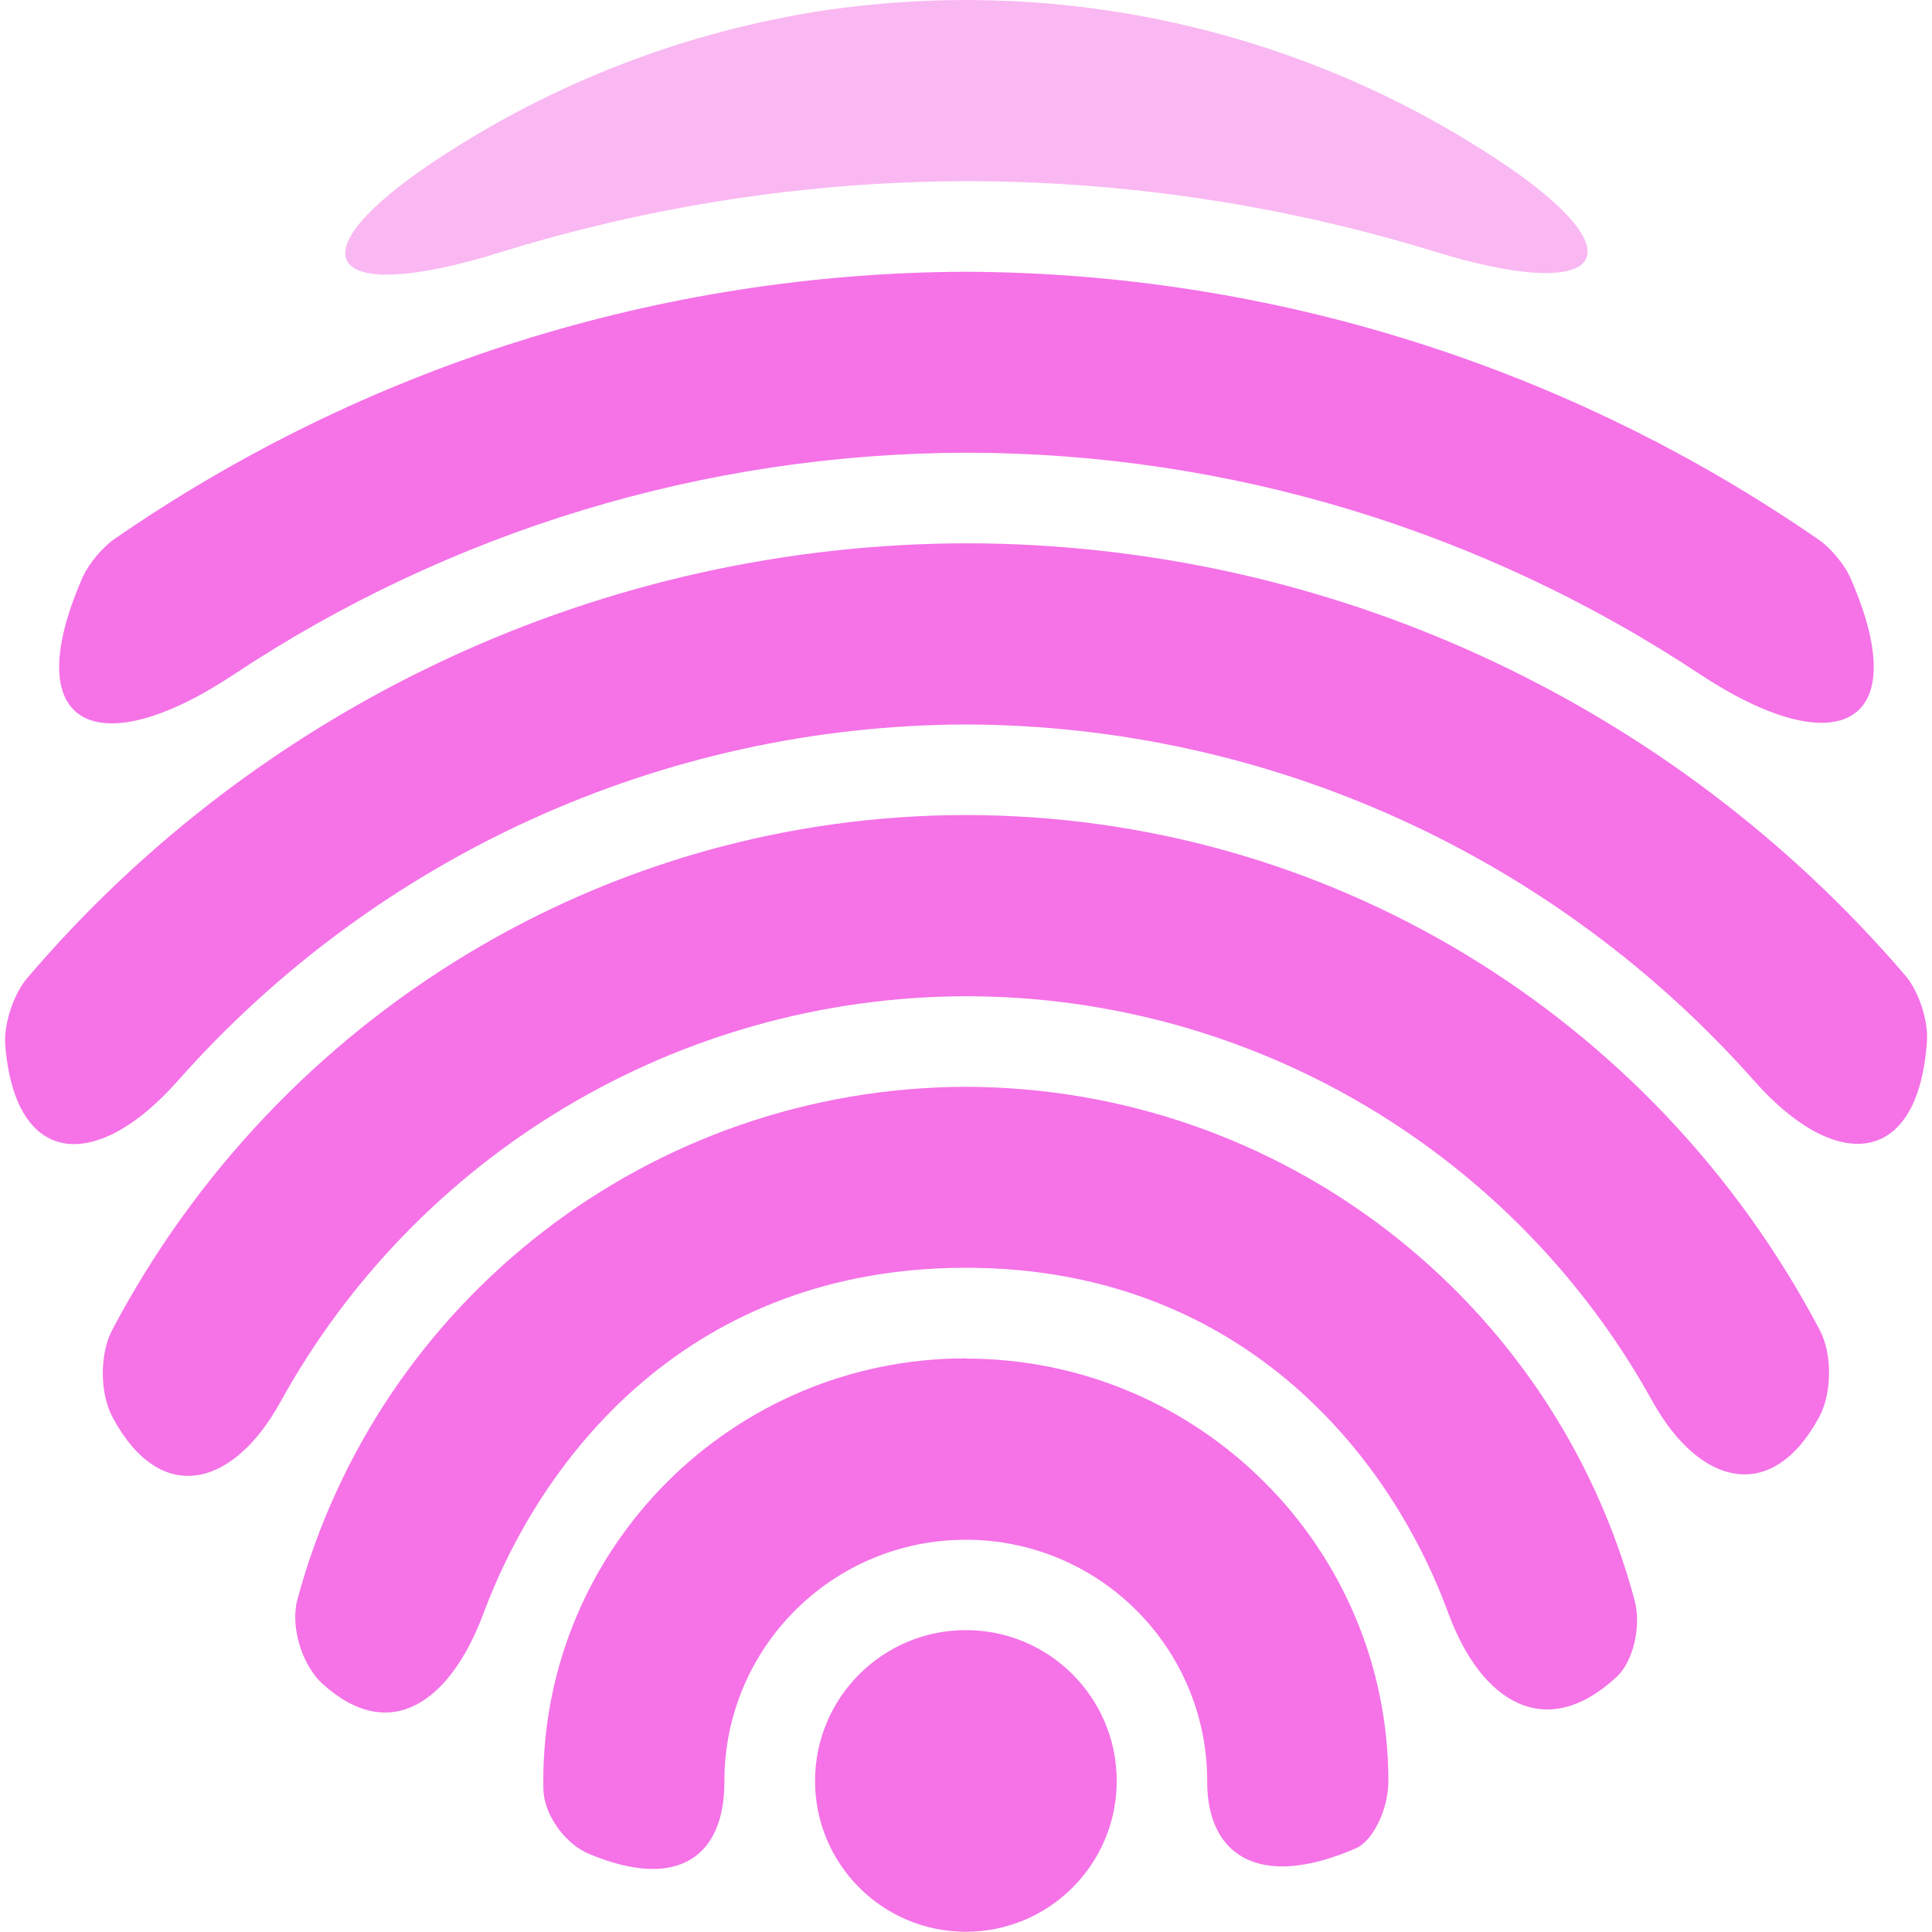 <?xml version="1.0" encoding="UTF-8" standalone="no"?>
<!-- Created with Inkscape (http://www.inkscape.org/) -->

<svg
   width="32"
   height="32"
   viewBox="0 0 8.467 8.467"
   version="1.1"
   id="svg1"
   sodipodi:docname="wifi-6.svg"
   inkscape:version="1.3 (0e150ed6c4, 2023-07-21)"
   xmlns:inkscape="http://www.inkscape.org/namespaces/inkscape"
   xmlns:sodipodi="http://sodipodi.sourceforge.net/DTD/sodipodi-0.dtd"
   xmlns="http://www.w3.org/2000/svg"
   xmlns:svg="http://www.w3.org/2000/svg">
  <sodipodi:namedview
     id="namedview1"
     pagecolor="#505050"
     bordercolor="#eeeeee"
     borderopacity="1"
     inkscape:showpageshadow="0"
     inkscape:pageopacity="0"
     inkscape:pagecheckerboard="0"
     inkscape:deskcolor="#343434"
     inkscape:document-units="px"
     inkscape:zoom="15.15625"
     inkscape:cx="15.96701"
     inkscape:cy="16"
     inkscape:window-width="1322"
     inkscape:window-height="688"
     inkscape:window-x="0"
     inkscape:window-y="0"
     inkscape:window-maximized="1"
     inkscape:current-layer="layer1" />
  <defs
     id="defs1">
    <inkscape:path-effect
       effect="fillet_chamfer"
       id="path-effect45"
       is_visible="true"
       lpeversion="1"
       nodesatellites_param="F,0,0,1,0,0,0,1 @ F,0,0,1,0,0,0,1 @ F,0,1,1,0,1.41,0,1 @ F,0,0,1,0,0,0,1 @ F,0,0,1,0,1.41,0,1 @ F,0,0,1,0,0,0,1"
       radius="0"
       unit="px"
       method="auto"
       mode="F"
       chamfer_steps="1"
       flexible="false"
       use_knot_distance="true"
       apply_no_radius="true"
       apply_with_radius="true"
       only_selected="false"
       hide_knots="false" />
    <inkscape:path-effect
       effect="fillet_chamfer"
       id="path-effect44"
       is_visible="true"
       lpeversion="1"
       nodesatellites_param="F,0,0,1,0,0,0,1 @ F,0,1,1,0,0.11,0,1 @ F,0,0,1,0,1.301,0,1 @ F,0,0,1,0,0,0,1 @ F,0,0,1,0,1.301,0,1 @ F,0,0,1,0,0.11,0,1"
       radius="0"
       unit="px"
       method="auto"
       mode="F"
       chamfer_steps="1"
       flexible="false"
       use_knot_distance="true"
       apply_no_radius="true"
       apply_with_radius="true"
       only_selected="false"
       hide_knots="false" />
    <inkscape:path-effect
       effect="fillet_chamfer"
       id="path-effect43"
       is_visible="true"
       lpeversion="1"
       nodesatellites_param="F,0,0,1,0,0,0,1 @ F,0,1,1,0,0.165,0,1 @ F,0,0,1,0,0.979,0,1 @ F,0,0,1,0,0,0,1 @ F,0,0,1,0,0.979,0,1 @ F,0,0,1,0,0.165,0,1"
       radius="0"
       unit="px"
       method="auto"
       mode="F"
       chamfer_steps="1"
       flexible="false"
       use_knot_distance="true"
       apply_no_radius="true"
       apply_with_radius="true"
       only_selected="false"
       hide_knots="false" />
    <inkscape:path-effect
       effect="fillet_chamfer"
       id="path-effect42"
       is_visible="true"
       lpeversion="1"
       nodesatellites_param="F,0,0,1,0,0,0,1 @ F,0,1,1,0,0.211,0,1 @ F,0,0,1,0,0.786,0,1 @ F,0,0,1,0,0,0,1 @ F,0,0,1,0,0.786,0,1 @ F,0,0,1,0,0.211,0,1"
       radius="0"
       unit="px"
       method="auto"
       mode="F"
       chamfer_steps="1"
       flexible="false"
       use_knot_distance="true"
       apply_no_radius="true"
       apply_with_radius="true"
       only_selected="false"
       hide_knots="false" />
    <inkscape:path-effect
       effect="fillet_chamfer"
       id="path-effect41"
       is_visible="true"
       lpeversion="1"
       nodesatellites_param="F,0,0,1,0,0,0,1 @ F,0,0,1,0,0.22,0,1 @ F,0,0,1,0,0.764,0,1 @ F,0,0,1,0,0,0,1 @ F,0,0,1,0,0.764,0,1 @ F,0,1,1,0,0.22,0,1"
       radius="0"
       unit="px"
       method="auto"
       mode="F"
       chamfer_steps="1"
       flexible="false"
       use_knot_distance="true"
       apply_no_radius="true"
       apply_with_radius="true"
       only_selected="false"
       hide_knots="false" />
    <inkscape:path-effect
       effect="fillet_chamfer"
       id="path-effect40"
       is_visible="true"
       lpeversion="1"
       nodesatellites_param="F,0,0,1,0,0,0,1 @ F,0,0,1,0,0,0,1 @ F,0,0,1,0,0.199,0,1 @ F,0,0,1,0,0.792,0,1 @ F,0,0,1,0,0,0,1 @ F,0,0,1,0,0,0,1 @ F,0,0,1,0,0,0,1 @ F,0,0,1,0,0.854,0,1 @ F,0,0,1,0,0.992,0,1 @ F,0,0,1,0,0,0,1"
       radius="0"
       unit="px"
       method="auto"
       mode="F"
       chamfer_steps="1"
       flexible="false"
       use_knot_distance="true"
       apply_no_radius="true"
       apply_with_radius="true"
       only_selected="false"
       hide_knots="false" />
  </defs>
  <g
     inkscape:label="Layer 1"
     inkscape:groupmode="layer"
     id="layer1">
    <path
       id="circle39"
       style="opacity:0.5;fill:#f572e7;stroke-width:6.815;stroke-linecap:round;fill-opacity:1"
       d="M 4.233,0 C 4.031,3.1634004e-6 3.829,0.015 3.629,0.043 3.009,0.135 2.424,0.362 1.912,0.701 1.266,1.129 1.439,1.339 2.182,1.109 2.844,0.903 3.535,0.796 4.233,0.794 4.933,0.794 5.625,0.899 6.289,1.103 7.032,1.332 7.205,1.121 6.557,0.696 5.933,0.285 5.204,0.043 4.441,0.005 4.372,0.002 4.303,2.246649e-5 4.233,0 Z"
       inkscape:path-effect="#path-effect45"
       inkscape:original-d="M 4.2333333 0 A 4.2333331 4.2333331 0 0 0 3.628719 0.043408203 A 4.2333331 4.2333331 0 0 0 0.88625081 1.6588135 A 7.0114584 7.0114584 0 0 1 4.2333333 0.79374999 A 7.0114584 7.0114584 0 0 1 7.5855834 1.6500285 A 4.2333331 4.2333331 0 0 0 4.4410726 0.0051676432 A 4.2333331 4.2333331 0 0 0 4.2333333 0 z " />
    <path
       id="circle14"
       style="opacity:1;fill:#f572e7;stroke-width:1.617;stroke-linecap:round;fill-opacity:1"
       d="m 4.233,5.953 c -1.023,0 -1.852,0.829 -1.852,1.852 6.91e-5,0.013 2.722e-4,0.026 6.092e-4,0.039 0.003,0.11 0.096,0.237 0.198,0.28 0.403,0.169 0.597,1.074e-4 0.595,-0.318 -10e-8,-0.585 0.474,-1.058 1.058,-1.058 0.585,0 1.058,0.474 1.058,1.058 -0.002,0.318 0.22,0.482 0.652,0.294 0.07,-0.03 0.141,-0.163 0.142,-0.294 0,-1.023 -0.829,-1.852 -1.852,-1.852 z"
       inkscape:path-effect="#path-effect40"
       inkscape:original-d="M 4.2333333 5.953125 A 1.8520833 1.8520833 0 0 0 2.38125 7.8052083 A 1.8520833 1.8520833 0 0 0 2.3977864 8.0424031 A 4.2333331 4.2333331 0 0 0 3.3351969 8.3591796 A 1.0583333 1.0583333 0 0 1 3.175 7.8052083 A 1.0583333 1.0583333 0 0 1 4.2333333 6.7468749 A 1.0583333 1.0583333 0 0 1 5.2916666 7.8052083 A 1.0583333 1.0583333 0 0 1 5.1314697 8.3591796 A 4.2333331 4.2333331 0 0 0 6.0688802 8.0424031 A 1.8520833 1.8520833 0 0 0 6.0854166 7.8052083 A 1.8520833 1.8520833 0 0 0 4.2333333 5.953125 z " />
    <circle
       style="opacity:1;fill:#f572e7;stroke-width:0.578;stroke-linecap:round;fill-opacity:1"
       id="path13"
       cx="4.233"
       cy="7.805"
       r="0.661" />
    <path
       id="circle16"
       style="display:inline;opacity:1;fill:#f572e7;stroke-width:2.657;stroke-linecap:round;fill-opacity:1"
       d="M 4.233,4.763 C 2.853,4.766 1.658,5.696 1.303,7.011 1.272,7.128 1.323,7.296 1.412,7.378 1.707,7.647 1.973,7.463 2.119,7.07 2.379,6.375 3.026,5.556 4.233,5.556 c 1.182,0 1.849,0.792 2.114,1.513 0.145,0.394 0.429,0.567 0.738,0.28 0.072,-0.067 0.11,-0.221 0.078,-0.338 C 6.809,5.696 5.614,4.766 4.233,4.763 Z"
       sodipodi:nodetypes="cccsccc"
       inkscape:path-effect="#path-effect41"
       inkscape:original-d="M 4.2333333,4.7625 C 2.7791922,4.7659853 1.5307637,5.7978982 1.2536702,7.2253987 1.4748354,7.4492116 1.7202641,7.6476692 1.9854085,7.8170939 1.9313832,7.2143152 2.5141282,5.55625 4.2333333,5.55625 c 1.6332277,0 2.2842783,1.5134897 2.2484416,2.2603271 C 6.7467124,7.6472828 6.9919655,7.4490005 7.2129964,7.2253987 6.9359029,5.7978982 5.6874744,4.7659853 4.2333333,4.7625 Z" />
    <path
       id="circle18"
       style="display:inline;opacity:1;fill:#f572e7;stroke-width:3.697;stroke-linecap:round;fill-opacity:1"
       d="m 4.233,3.572 c -1.575,8.286e-4 -3.013,0.875 -3.742,2.258 -0.054,0.103 -0.054,0.275 0.001,0.378 0.001,0.003 0.003,0.005 0.004,0.008 C 0.703,6.598 1.02,6.523 1.229,6.144 1.823,5.067 2.964,4.369 4.233,4.366 c 1.269,3.652e-4 2.411,0.696 3.007,1.772 0.21,0.379 0.528,0.453 0.733,0.071 3.538e-4,-6.583e-4 7.074e-4,-0.001 0.001,-0.002 0.055,-0.103 0.056,-0.275 0.001,-0.378 C 7.247,4.446 5.808,3.572 4.233,3.572 Z"
       inkscape:path-effect="#path-effect42"
       inkscape:original-d="M 4.2333333 3.571875 A 4.2333331 4.2333331 0 0 0 0.39739176 6.0192708 A 4.2333331 4.2333331 0 0 0 0.93172607 6.8693481 A 3.4395833 3.4395833 0 0 1 4.2333333 4.365625 A 3.4395833 3.4395833 0 0 1 7.5401082 6.8621134 A 4.2333331 4.2333331 0 0 0 8.0703084 6.0177205 A 4.2333331 4.2333331 0 0 0 4.2333333 3.571875 z " />
    <path
       id="circle20"
       style="display:inline;opacity:1;fill:#f572e7;stroke-width:4.736;stroke-linecap:round;fill-opacity:1"
       d="M 4.233,2.381 C 2.646,2.385 1.143,3.084 0.118,4.288 0.059,4.357 0.016,4.489 0.023,4.58 0.066,5.115 0.421,5.141 0.779,4.737 1.644,3.759 2.897,3.179 4.233,3.175 c 1.337,0.004 2.589,0.584 3.455,1.562 0.358,0.404 0.714,0.376 0.756,-0.162 2.504e-4,-0.003 4.972e-4,-0.006 7.406e-4,-0.009 C 8.452,4.475 8.409,4.343 8.349,4.274 7.321,3.075 5.818,2.382 4.233,2.381 Z"
       inkscape:path-effect="#path-effect43"
       inkscape:original-d="M 4.2333333 2.38125 A 5.4239583 5.4239583 0 0 0 0.012919108 4.4152343 A 4.2333331 4.2333331 0 0 0 0.21187337 5.5335123 A 4.6302085 4.6302085 0 0 1 4.2333333 3.175 A 4.6302085 4.6302085 0 0 1 8.2547932 5.5335123 A 4.2333331 4.2333331 0 0 0 8.454781 4.4007649 A 5.4239583 5.4239583 0 0 0 4.2333333 2.38125 z " />
    <path
       id="circle37"
       style="opacity:1;fill:#f572e7;stroke-width:5.776;stroke-linecap:round;fill-opacity:1"
       d="m 4.233,1.191 c -1.335,0.005 -2.637,0.414 -3.734,1.173 -0.05,0.035 -0.111,0.108 -0.136,0.164 -0.001,0.003 -0.003,0.006 -0.004,0.009 C 0.075,3.192 0.429,3.352 1.026,2.955 1.969,2.33 3.083,1.987 4.233,1.984 c 1.153,4.382e-4 2.269,0.343 3.214,0.969 0.598,0.396 0.95,0.237 0.663,-0.419 -5.214e-4,-0.001 -0.001,-0.002 -0.002,-0.004 C 8.085,2.476 8.023,2.402 7.973,2.367 6.875,1.607 5.571,1.196 4.233,1.191 Z"
       inkscape:path-effect="#path-effect44"
       inkscape:original-d="M 4.2333333 1.190625 A 6.6145835 6.6145835 0 0 0 0.40876058 2.4267252 A 4.2333331 4.2333331 0 0 0 0.031522623 3.7894328 A 5.8208332 5.8208332 0 0 1 4.2333333 1.984375 A 5.8208332 5.8208332 0 0 1 8.4428954 3.7873657 A 4.2333331 4.2333331 0 0 0 8.0635904 2.4308594 A 6.6145835 6.6145835 0 0 0 4.2333333 1.190625 z " />
  </g>
</svg>
